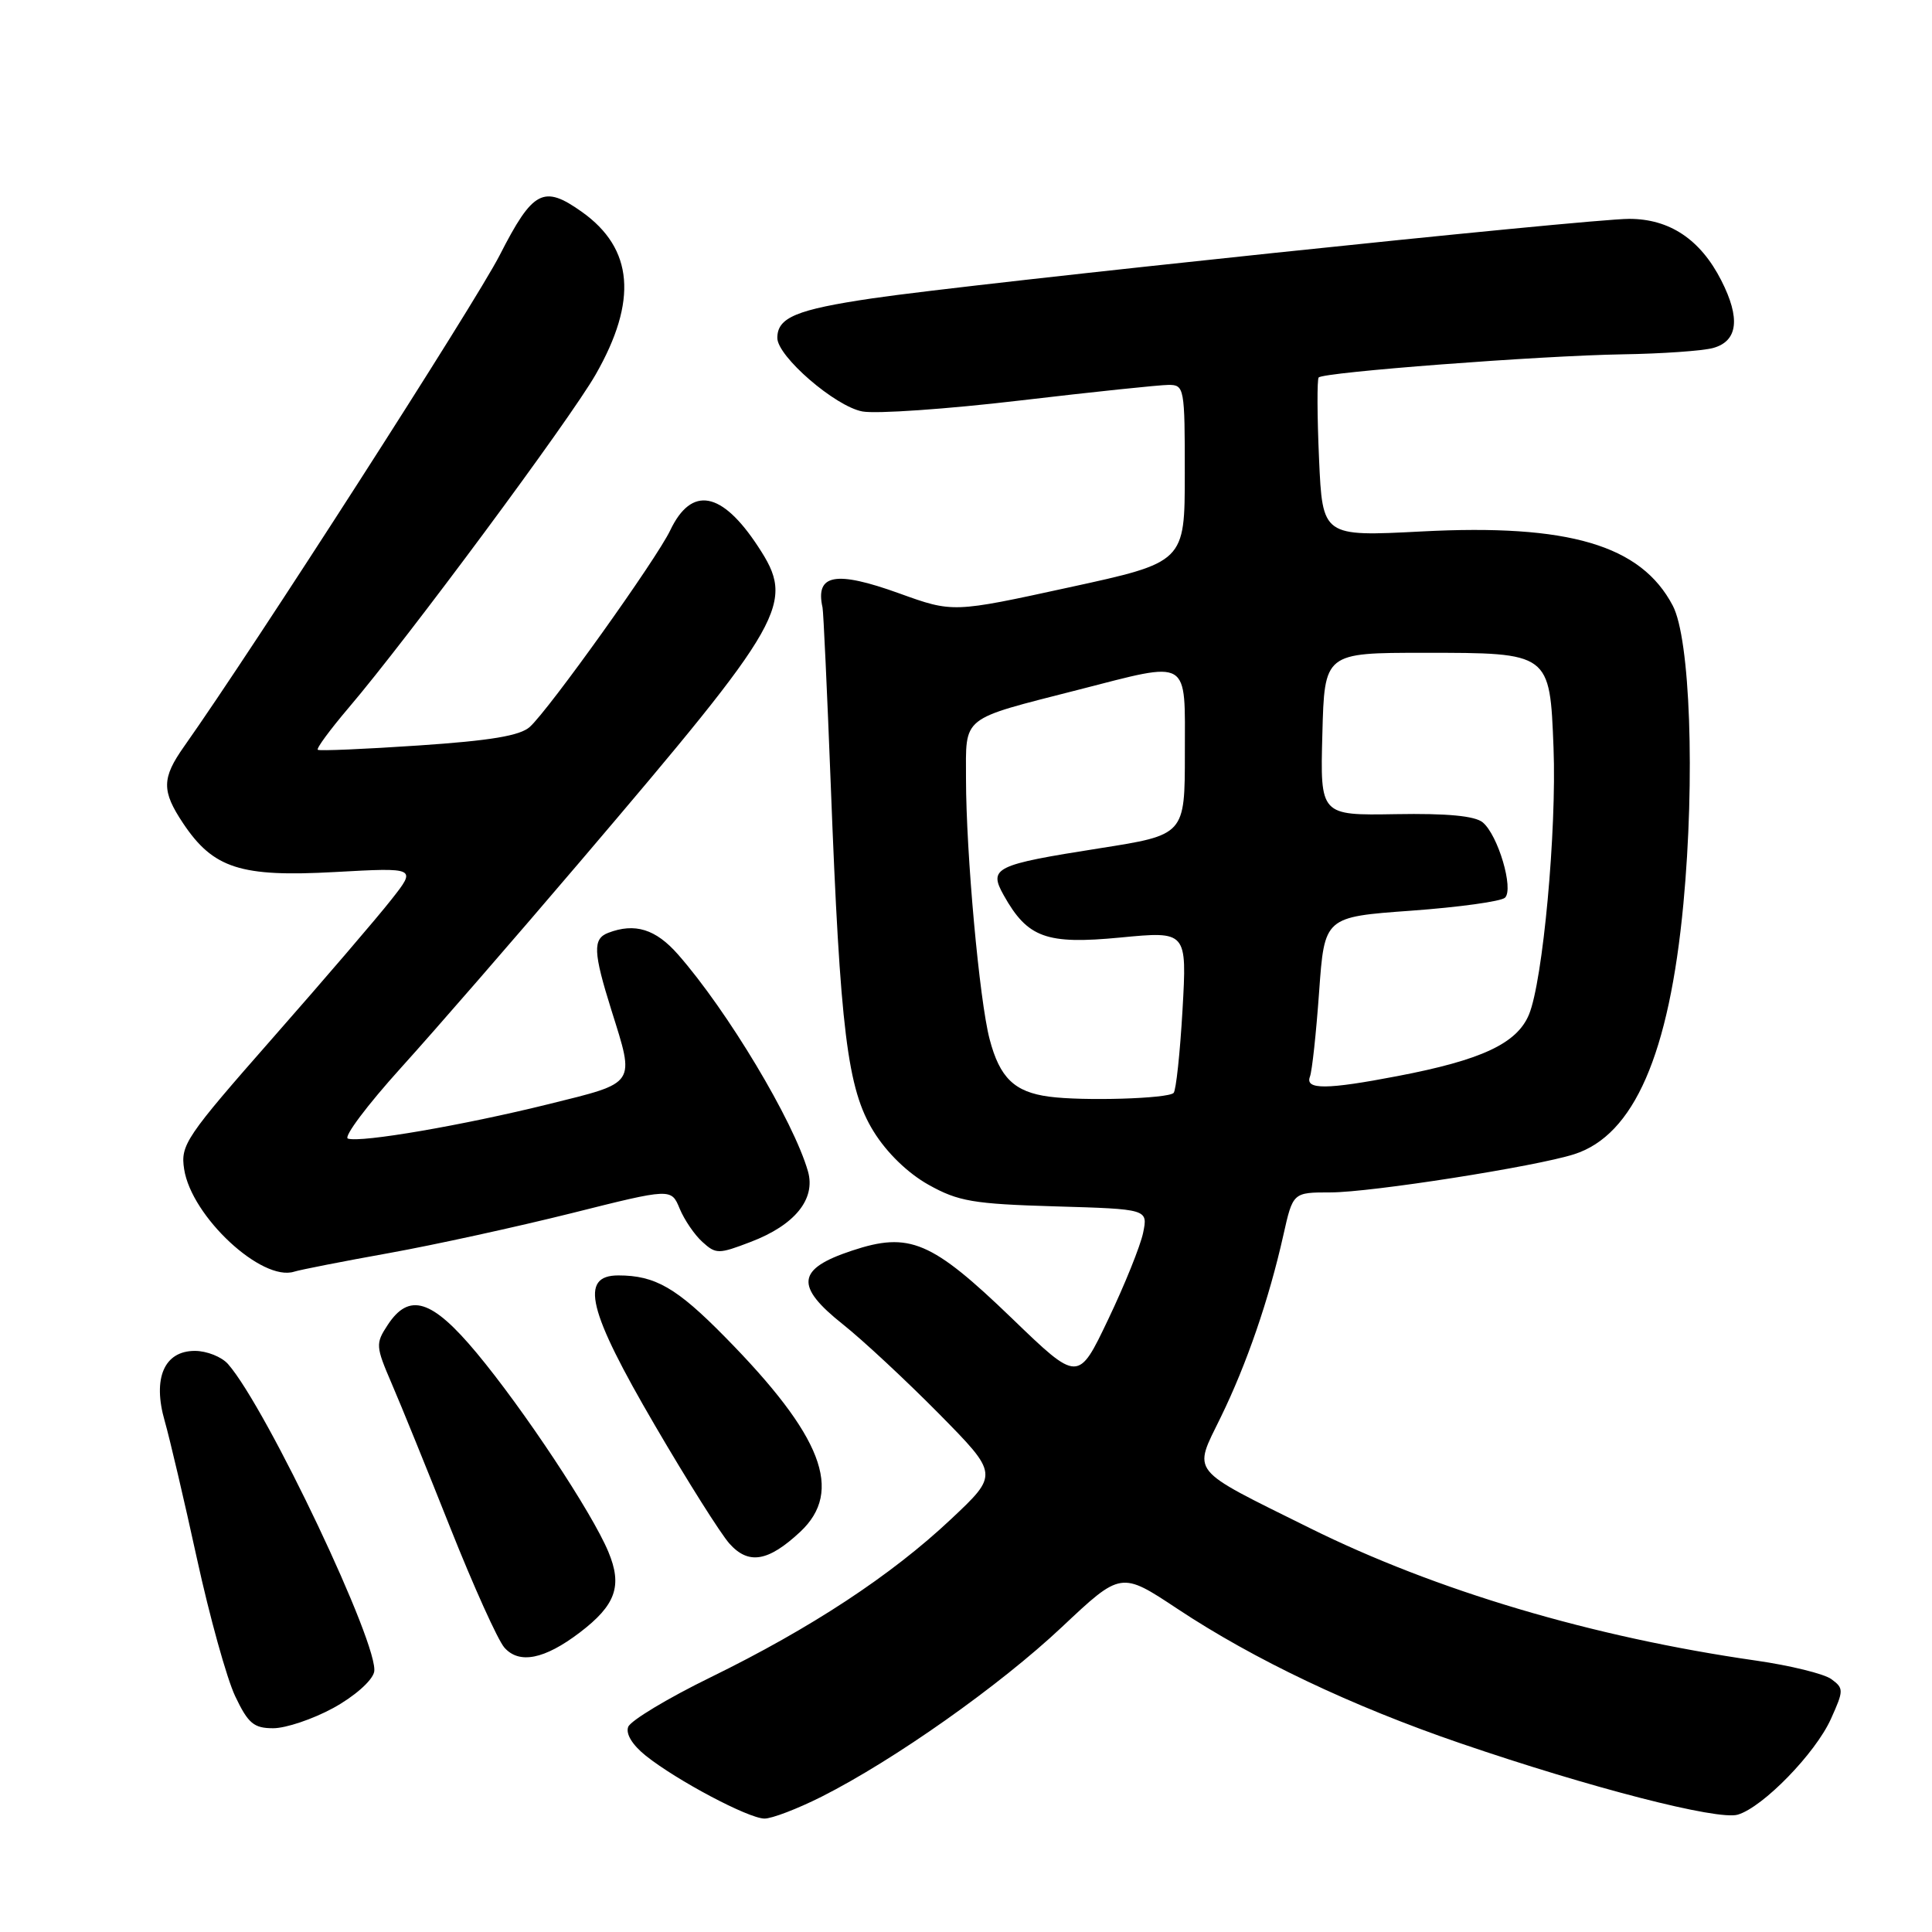 <?xml version="1.0" encoding="UTF-8" standalone="no"?>
<!DOCTYPE svg PUBLIC "-//W3C//DTD SVG 1.1//EN" "http://www.w3.org/Graphics/SVG/1.1/DTD/svg11.dtd" >
<svg xmlns="http://www.w3.org/2000/svg" xmlns:xlink="http://www.w3.org/1999/xlink" version="1.1" viewBox="0 0 256 256">
 <g >
 <path fill="currentColor"
d=" M 108.85 238.08 C 118.51 233.20 132.45 223.36 140.72 215.58 C 148.54 208.22 148.54 208.22 156.02 213.18 C 166.19 219.92 179.13 226.07 193.50 230.99 C 210.76 236.90 227.63 241.24 230.27 240.45 C 233.62 239.45 240.55 232.32 242.60 227.78 C 244.32 223.97 244.32 223.71 242.66 222.49 C 241.70 221.79 237.22 220.69 232.71 220.04 C 211.00 216.93 190.24 210.76 173.50 202.45 C 157.38 194.45 158.08 195.32 161.76 187.78 C 165.19 180.76 168.15 172.15 170.05 163.67 C 171.32 158.00 171.32 158.00 176.30 158.00 C 181.62 158.00 203.47 154.58 208.59 152.94 C 216.51 150.41 221.18 139.70 223.06 119.74 C 224.62 103.13 223.96 84.63 221.65 80.25 C 217.44 72.23 207.88 69.40 188.38 70.42 C 175.24 71.10 175.24 71.10 174.78 60.80 C 174.53 55.13 174.51 50.29 174.73 50.02 C 175.31 49.32 204.00 47.13 215.00 46.95 C 220.22 46.87 225.62 46.49 227.00 46.11 C 230.28 45.20 230.64 42.18 228.08 37.16 C 225.31 31.72 221.23 29.00 215.87 29.00 C 210.44 29.00 128.95 37.56 115.61 39.53 C 105.51 41.02 103.00 42.07 103.00 44.78 C 103.00 47.22 110.66 53.85 114.27 54.52 C 116.08 54.86 125.47 54.21 135.14 53.07 C 144.81 51.93 153.69 51.00 154.86 51.00 C 156.92 51.00 157.00 51.41 156.99 62.75 C 156.99 74.50 156.99 74.50 141.62 77.84 C 126.26 81.19 126.26 81.19 119.14 78.62 C 110.71 75.58 108.00 76.08 108.99 80.50 C 109.11 81.05 109.60 91.62 110.08 104.00 C 111.33 136.61 112.28 144.31 115.75 149.91 C 117.50 152.75 120.29 155.45 123.04 156.99 C 126.98 159.19 128.94 159.53 139.81 159.85 C 152.11 160.21 152.11 160.21 151.47 163.35 C 151.11 165.08 149.03 170.25 146.84 174.83 C 142.87 183.16 142.87 183.16 134.11 174.71 C 123.43 164.42 120.51 163.18 112.88 165.72 C 105.57 168.14 105.29 170.40 111.70 175.49 C 114.34 177.59 120.06 182.92 124.42 187.33 C 132.33 195.36 132.33 195.36 126.01 201.30 C 118.08 208.76 107.48 215.73 94.16 222.25 C 88.47 225.03 83.56 227.99 83.24 228.82 C 82.89 229.74 83.78 231.21 85.58 232.65 C 89.68 235.92 99.15 240.94 101.28 240.97 C 102.26 240.99 105.66 239.68 108.85 238.08 Z  M 44.14 226.33 C 46.91 224.82 49.28 222.75 49.57 221.57 C 50.39 218.32 35.35 186.61 30.22 180.75 C 29.38 179.79 27.40 179.00 25.82 179.00 C 21.75 179.00 20.19 182.64 21.83 188.31 C 22.49 190.62 24.41 198.80 26.09 206.50 C 27.77 214.20 30.05 222.41 31.16 224.75 C 32.88 228.37 33.63 229.00 36.20 229.00 C 37.87 229.00 41.44 227.80 44.14 226.33 Z  M 76.82 216.32 C 81.60 212.68 82.50 210.14 80.61 205.62 C 78.44 200.41 69.34 186.69 63.14 179.25 C 57.23 172.16 54.21 171.22 51.36 175.58 C 49.75 178.03 49.78 178.40 51.90 183.33 C 53.13 186.17 56.63 194.80 59.69 202.50 C 62.75 210.20 65.96 217.31 66.83 218.31 C 68.79 220.54 72.14 219.88 76.82 216.32 Z  M 106.03 202.98 C 111.80 197.58 108.98 190.27 96.07 177.16 C 89.66 170.64 86.82 169.00 81.93 169.00 C 76.75 169.00 77.89 173.66 86.78 188.87 C 91.05 196.19 95.49 203.23 96.65 204.53 C 99.18 207.37 101.78 206.94 106.03 202.98 Z  M 51.54 166.04 C 57.60 164.95 68.50 162.56 75.75 160.75 C 88.94 157.44 88.94 157.44 90.06 160.15 C 90.68 161.64 92.03 163.63 93.08 164.57 C 94.86 166.19 95.22 166.19 99.47 164.56 C 105.32 162.33 108.11 158.89 107.06 155.21 C 105.15 148.54 96.40 133.94 89.84 126.47 C 86.88 123.10 84.12 122.25 80.58 123.61 C 78.53 124.40 78.60 126.15 81.01 133.84 C 84.14 143.81 84.41 143.40 72.75 146.29 C 61.36 149.11 47.82 151.44 46.10 150.87 C 45.49 150.66 48.65 146.45 53.12 141.50 C 57.60 136.55 68.29 124.24 76.88 114.15 C 104.31 81.94 105.42 79.98 100.45 72.42 C 95.64 65.08 91.64 64.34 88.81 70.27 C 87.00 74.08 72.76 94.01 70.20 96.32 C 68.91 97.49 64.98 98.14 55.47 98.78 C 48.34 99.26 42.32 99.52 42.11 99.35 C 41.89 99.18 43.74 96.68 46.21 93.77 C 54.01 84.62 75.50 55.62 78.92 49.64 C 84.52 39.85 83.94 32.94 77.11 28.08 C 72.02 24.46 70.62 25.19 66.22 33.80 C 62.96 40.18 33.62 85.85 24.40 98.90 C 21.42 103.12 21.40 104.80 24.27 109.10 C 28.26 115.07 31.88 116.24 44.35 115.55 C 55.21 114.95 55.21 114.95 51.85 119.21 C 50.01 121.56 42.96 129.78 36.18 137.49 C 24.60 150.67 23.90 151.70 24.40 154.92 C 25.37 161.20 34.69 169.87 38.99 168.50 C 39.82 168.24 45.47 167.13 51.54 166.04 Z  M 139.00 145.31 C 134.42 144.70 132.47 142.82 131.13 137.70 C 129.77 132.54 128.01 113.07 128.00 103.23 C 128.00 94.76 127.15 95.43 142.88 91.40 C 157.87 87.56 157.00 87.05 157.00 99.82 C 157.00 110.63 157.00 110.63 145.65 112.41 C 131.79 114.59 130.96 114.99 133.00 118.63 C 136.16 124.27 138.63 125.17 148.43 124.23 C 157.28 123.38 157.28 123.38 156.69 133.81 C 156.36 139.54 155.83 144.50 155.51 144.82 C 154.75 145.58 143.52 145.92 139.00 145.31 Z  M 173.57 142.67 C 173.86 141.93 174.40 136.87 174.79 131.42 C 175.50 121.50 175.50 121.50 187.00 120.67 C 193.32 120.21 198.91 119.44 199.42 118.95 C 200.61 117.80 198.50 110.66 196.47 108.97 C 195.43 108.11 191.75 107.76 184.94 107.88 C 174.93 108.05 174.93 108.05 175.22 97.27 C 175.50 86.50 175.50 86.50 188.72 86.50 C 205.40 86.50 205.36 86.47 205.85 99.07 C 206.28 110.04 204.44 130.02 202.59 134.45 C 200.99 138.27 196.32 140.46 185.16 142.59 C 175.80 144.39 172.91 144.41 173.57 142.67 Z "/>
</g>
</svg>